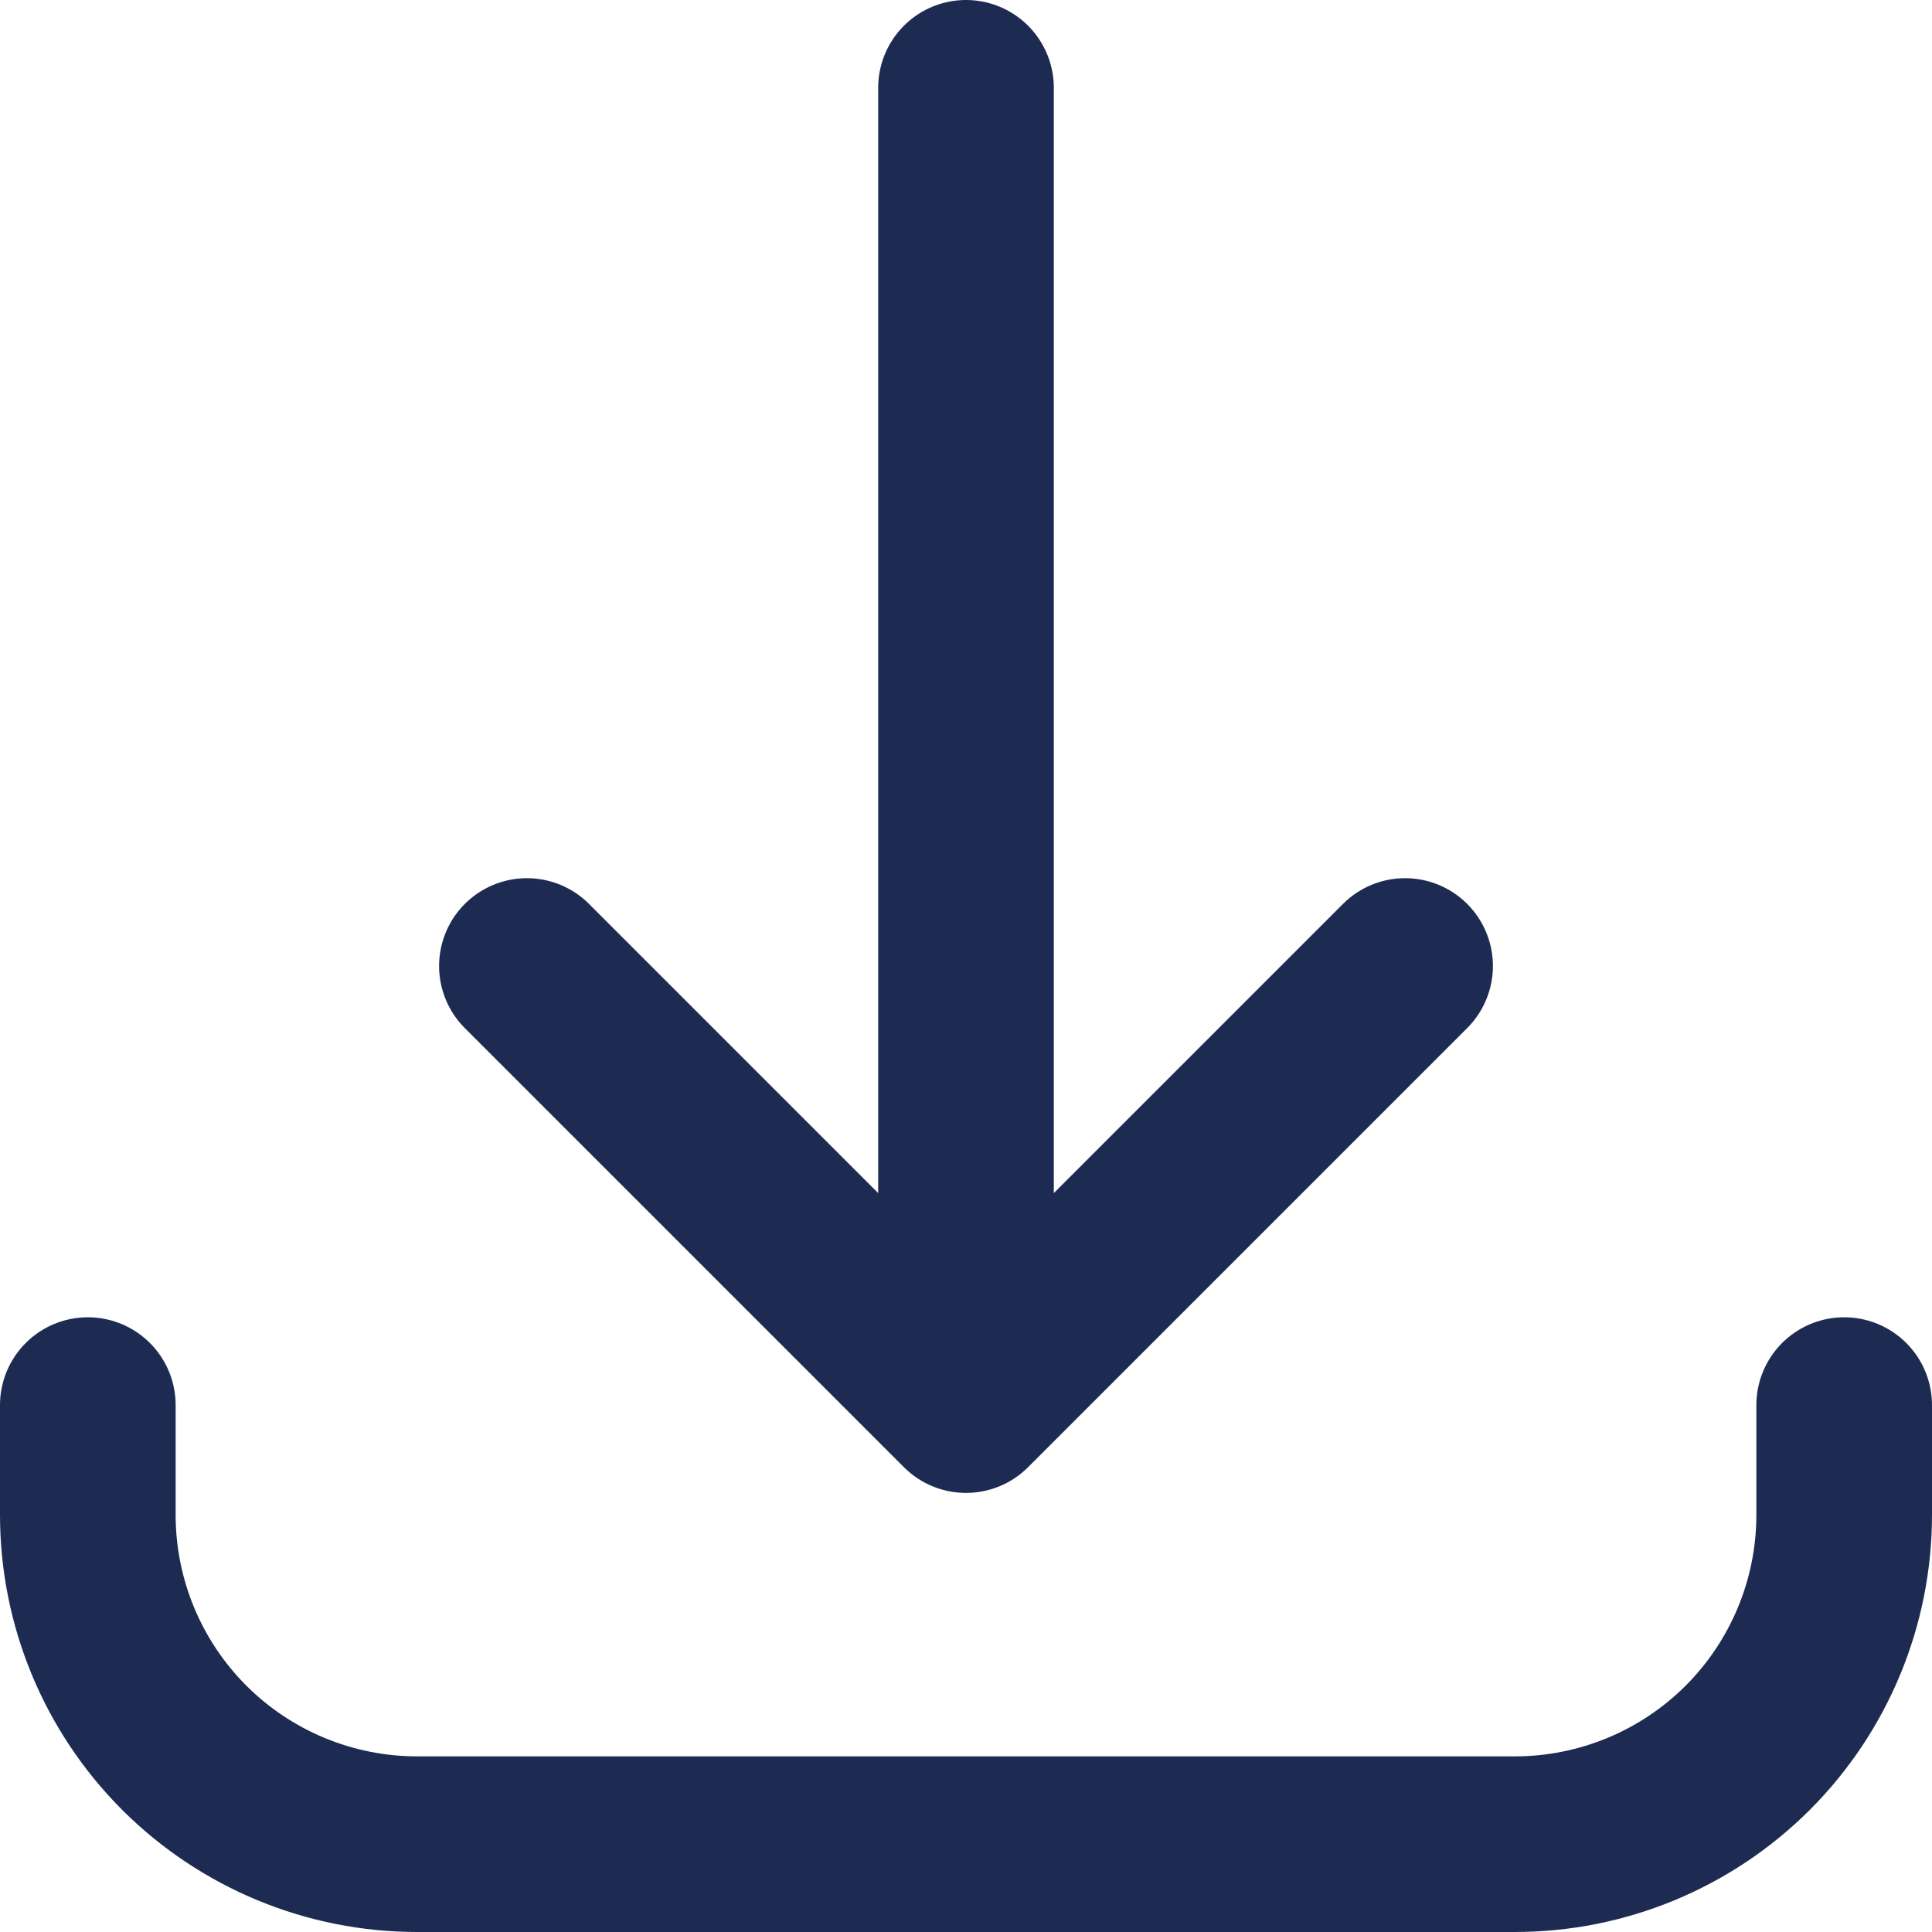 <svg width="22" height="22" viewBox="0 0 22 22" fill="none" xmlns="http://www.w3.org/2000/svg">
<path d="M1 16V17.25C1 18.245 1.395 19.198 2.098 19.902C2.802 20.605 3.755 21 4.75 21H17.25C18.245 21 19.198 20.605 19.902 19.902C20.605 19.198 21 18.245 21 17.25V16M16 11L11 16M11 16L6 11M11 16V1" stroke="#1D2B53" stroke-width="2" stroke-linecap="round" stroke-linejoin="round"/>
</svg>
